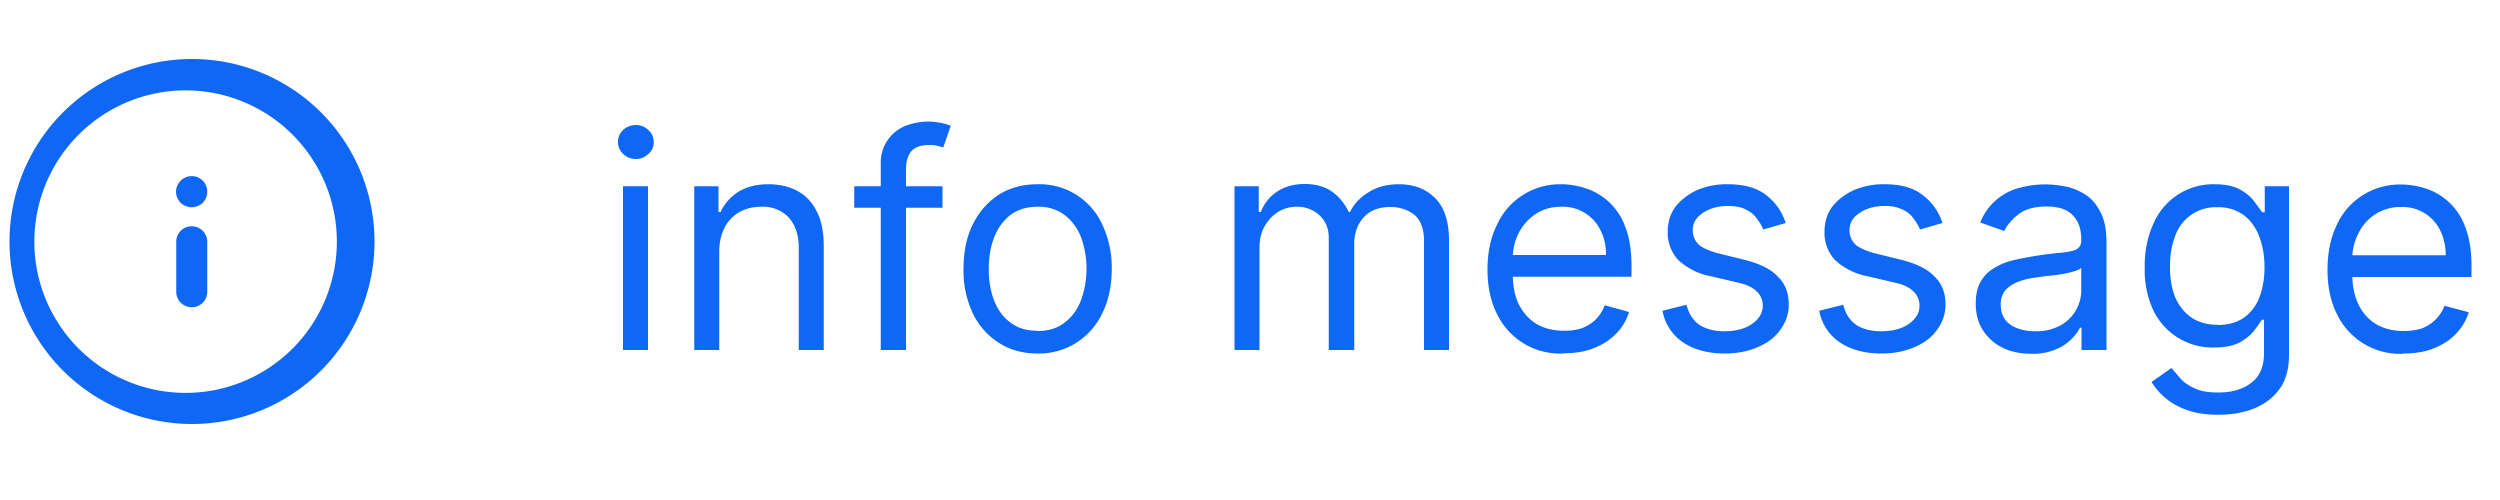 <svg width="100" height="20" fill="none" xmlns="http://www.w3.org/2000/svg"><path d="M7.67 12.29a.62.62 0 0 1-.62-.62v-2c0-.35.28-.62.62-.62.34 0 .62.28.62.62v2c0 .35-.28.62-.62.62Zm0-4a.6.6 0 0 1-.24-.05.57.57 0 0 1-.21-.13.86.86 0 0 1-.13-.2.69.69 0 0 1-.05-.24.64.64 0 0 1 .39-.58.66.66 0 0 1 .48 0c.07.03.14.08.2.14.06.05.1.12.13.2a.5.5 0 0 1 .05.24c0 .16-.06.32-.18.44a.67.67 0 0 1-.44.18Z" fill="#0F67F5"/><path d="M7.67 16.96a7.3 7.3 0 1 1 .02-14.6 7.3 7.3 0 0 1-.02 14.6Zm0-13.34a6.05 6.05 0 1 0 0 12.09 6.05 6.05 0 0 0 0-12.09ZM24.92 14V7.45h1V14h-1Zm.51-7.64a.72.72 0 0 1-.5-.2.64.64 0 0 1-.21-.48c0-.19.07-.35.2-.48.15-.13.32-.2.51-.2.2 0 .37.07.5.2.15.13.22.3.22.48a.6.6 0 0 1-.22.48.7.7 0 0 1-.5.2Zm3.34 3.7V14h-1V7.45h.97v1.03h.08c.16-.34.4-.6.7-.8.32-.2.72-.31 1.21-.31.45 0 .84.09 1.17.27.33.18.59.45.77.82.19.36.28.82.28 1.38V14h-1V9.9c0-.5-.14-.9-.4-1.2a1.42 1.42 0 0 0-1.1-.43c-.33 0-.61.07-.87.21a1.5 1.5 0 0 0-.59.61c-.14.27-.22.6-.22.97Zm8.93-2.6v.85h-3.53v-.86h3.53ZM35.23 14V6.55a1.58 1.58 0 0 1 .95-1.5 2.52 2.52 0 0 1 1.85-.02l-.3.87a4.95 4.95 0 0 0-.2-.06 1.3 1.3 0 0 0-.36-.04c-.33 0-.57.08-.72.25-.14.17-.21.42-.21.74V14h-1Zm6.27.14c-.59 0-1.1-.14-1.55-.43a2.87 2.87 0 0 1-1.04-1.18 4 4 0 0 1-.37-1.77c0-.68.12-1.28.37-1.78.25-.51.6-.9 1.04-1.19.44-.28.96-.42 1.55-.42a2.75 2.75 0 0 1 2.59 1.61 4 4 0 0 1 .38 1.78c0 .68-.13 1.27-.38 1.77a2.79 2.79 0 0 1-2.59 1.61Zm0-.9c.45 0 .82-.12 1.1-.35.3-.23.51-.53.65-.91a3.72 3.72 0 0 0 .01-2.44 2.06 2.06 0 0 0-.65-.92 1.71 1.71 0 0 0-1.1-.35c-.46 0-.83.12-1.12.35-.29.24-.5.54-.64.92s-.2.78-.2 1.22c0 .44.06.85.2 1.22.14.38.35.68.64.9.3.24.66.35 1.11.35Zm7.88.76V7.45h.97v1.03h.08c.14-.35.36-.62.66-.82.3-.2.67-.3 1.1-.3.43 0 .8.1 1.08.3.29.2.51.47.68.82H54c.17-.34.42-.6.76-.8.33-.21.74-.31 1.2-.31.59 0 1.07.18 1.44.55.37.36.56.93.56 1.7V14h-1V9.62c0-.48-.14-.83-.4-1.04-.27-.2-.58-.3-.94-.3-.46 0-.81.13-1.07.41-.25.28-.38.63-.38 1.05V14h-1.02V9.52c0-.38-.12-.67-.36-.9a1.3 1.3 0 0 0-.93-.35c-.27 0-.51.07-.74.21-.22.14-.4.33-.54.58-.14.25-.2.53-.2.85V14h-1.01Zm13.17.14a2.8 2.8 0 0 1-2.68-1.6c-.25-.5-.37-1.1-.37-1.76 0-.67.12-1.26.37-1.77a2.77 2.77 0 0 1 2.58-1.64c.34 0 .68.06 1 .17a2.5 2.5 0 0 1 1.57 1.56c.16.42.24.93.24 1.54v.43h-5.04v-.87h4.02c0-.37-.07-.7-.22-.99a1.67 1.67 0 0 0-1.57-.94c-.4 0-.75.1-1.04.3a2 2 0 0 0-.67.77c-.16.31-.23.65-.23 1.01v.58c0 .5.08.92.25 1.26.18.34.42.6.72.78.3.17.67.26 1.07.26.27 0 .5-.03.72-.1.21-.08.4-.2.56-.35.15-.15.27-.34.36-.57l.97.27c-.1.33-.27.62-.52.87-.24.25-.54.44-.9.58-.35.14-.75.2-1.19.2Zm8.88-5.22-.9.26c-.06-.15-.15-.3-.26-.44-.1-.15-.25-.27-.44-.36-.19-.1-.43-.14-.72-.14-.4 0-.73.1-1 .28-.27.18-.4.4-.4.69 0 .25.1.45.27.6.19.14.47.26.86.35l.97.24c.58.15 1.02.36 1.3.66.3.29.44.66.44 1.12 0 .37-.11.7-.33 1-.21.3-.5.53-.9.7-.38.17-.82.26-1.33.26-.67 0-1.22-.15-1.66-.44a1.93 1.93 0 0 1-.83-1.27l.96-.24c.09.36.26.62.51.8.26.17.6.26 1 .26.47 0 .84-.1 1.12-.3.28-.2.42-.44.42-.72a.76.76 0 0 0-.24-.57c-.16-.16-.4-.28-.73-.35l-1.1-.26a2.6 2.6 0 0 1-1.32-.66 1.6 1.6 0 0 1-.41-1.13c0-.37.1-.7.3-.98.22-.28.5-.5.86-.67a3 3 0 0 1 1.24-.24c.65 0 1.16.14 1.53.43.37.28.63.65.79 1.12Zm6.27 0-.9.26c-.06-.15-.15-.3-.26-.44-.1-.15-.25-.27-.44-.36a1.6 1.6 0 0 0-.72-.14c-.4 0-.74.1-1 .28-.27.18-.4.4-.4.69 0 .25.1.45.27.6.19.14.47.26.86.35l.97.24c.58.15 1.02.36 1.3.66.3.29.44.66.44 1.12 0 .37-.11.7-.33 1-.21.3-.5.53-.9.7-.38.17-.82.26-1.33.26-.67 0-1.22-.15-1.66-.44a1.93 1.93 0 0 1-.83-1.27l.96-.24c.09.36.26.62.51.8.26.17.6.26 1 .26.47 0 .84-.1 1.12-.3.28-.2.42-.44.42-.72a.76.76 0 0 0-.24-.57c-.16-.16-.4-.28-.73-.35l-1.1-.26a2.6 2.6 0 0 1-1.32-.66 1.6 1.6 0 0 1-.41-1.13c0-.37.1-.7.3-.98.22-.28.5-.5.86-.67a3 3 0 0 1 1.24-.24c.65 0 1.16.14 1.52.43.38.28.64.65.8 1.12Zm3.56 5.23c-.42 0-.8-.07-1.13-.23-.34-.16-.6-.39-.8-.69-.2-.3-.3-.66-.3-1.09 0-.37.07-.68.22-.91.14-.24.34-.42.59-.55.24-.14.52-.24.82-.3a14.76 14.76 0 0 1 1.87-.28c.25-.03.43-.07.55-.14.11-.07.17-.18.17-.34v-.03c0-.43-.11-.75-.34-.98-.23-.24-.58-.35-1.04-.35-.48 0-.86.1-1.13.31-.27.21-.46.44-.57.67l-.96-.34a2.3 2.3 0 0 1 1.62-1.4 3.9 3.9 0 0 1 1.73-.05c.28.04.54.15.8.3s.47.38.64.7c.17.3.26.72.26 1.24V14h-1v-.89h-.06a1.91 1.91 0 0 1-.98.87 2.3 2.3 0 0 1-.96.17Zm.15-.9a2 2 0 0 0 1-.23 1.6 1.6 0 0 0 .84-1.39v-.92c-.04.05-.14.1-.28.14a4.77 4.77 0 0 1-1.04.18l-.42.06c-.26.03-.5.08-.73.16-.22.08-.4.19-.55.34a.86.86 0 0 0-.2.6c0 .35.13.62.39.8.26.17.59.26.99.26Zm7.32 3.34c-.48 0-.9-.06-1.25-.19a2.66 2.66 0 0 1-1.42-1.12l.8-.56.34.4c.14.16.33.3.58.41.24.12.56.17.95.17.53 0 .97-.12 1.31-.38.35-.25.52-.66.52-1.2v-1.33h-.09c-.07.12-.18.27-.31.44-.14.18-.33.33-.58.47-.25.13-.59.2-1.02.2a2.63 2.63 0 0 1-2.42-1.47 3.82 3.82 0 0 1-.35-1.74 4 4 0 0 1 .35-1.75 2.6 2.6 0 0 1 2.44-1.57c.43 0 .77.07 1.02.21.25.14.44.3.57.48l.32.43h.1V7.45h.97v6.74c0 .56-.12 1.02-.38 1.37-.25.35-.6.61-1.02.78-.43.17-.9.25-1.43.25ZM88.7 13c.4 0 .74-.09 1.02-.27.28-.19.5-.45.64-.8.14-.35.22-.76.22-1.24s-.08-.9-.22-1.25a1.87 1.87 0 0 0-.63-.85 1.7 1.7 0 0 0-1.03-.3A1.71 1.71 0 0 0 87 9.46c-.14.36-.2.76-.2 1.2 0 .46.06.86.2 1.21.15.35.36.62.64.82.29.2.64.3 1.06.3Zm7.45 1.15a2.8 2.8 0 0 1-2.68-1.6c-.25-.5-.37-1.1-.37-1.76 0-.67.12-1.26.36-1.77a2.77 2.77 0 0 1 2.58-1.64c.35 0 .68.06 1.02.17a2.5 2.5 0 0 1 1.56 1.56c.16.42.24.93.24 1.54v.43H93.8v-.87h4.03c0-.37-.08-.7-.22-.99a1.67 1.67 0 0 0-1.57-.94 1.85 1.85 0 0 0-1.71 1.07c-.16.31-.24.65-.24 1.01v.58c0 .5.09.92.26 1.26.17.34.41.6.72.78.3.17.66.26 1.07.26.26 0 .5-.03.72-.1a1.55 1.55 0 0 0 .92-.91l.97.26c-.1.33-.28.62-.52.87s-.54.44-.9.58c-.35.14-.75.2-1.2.2Z" fill="#0F67F5"/></svg>